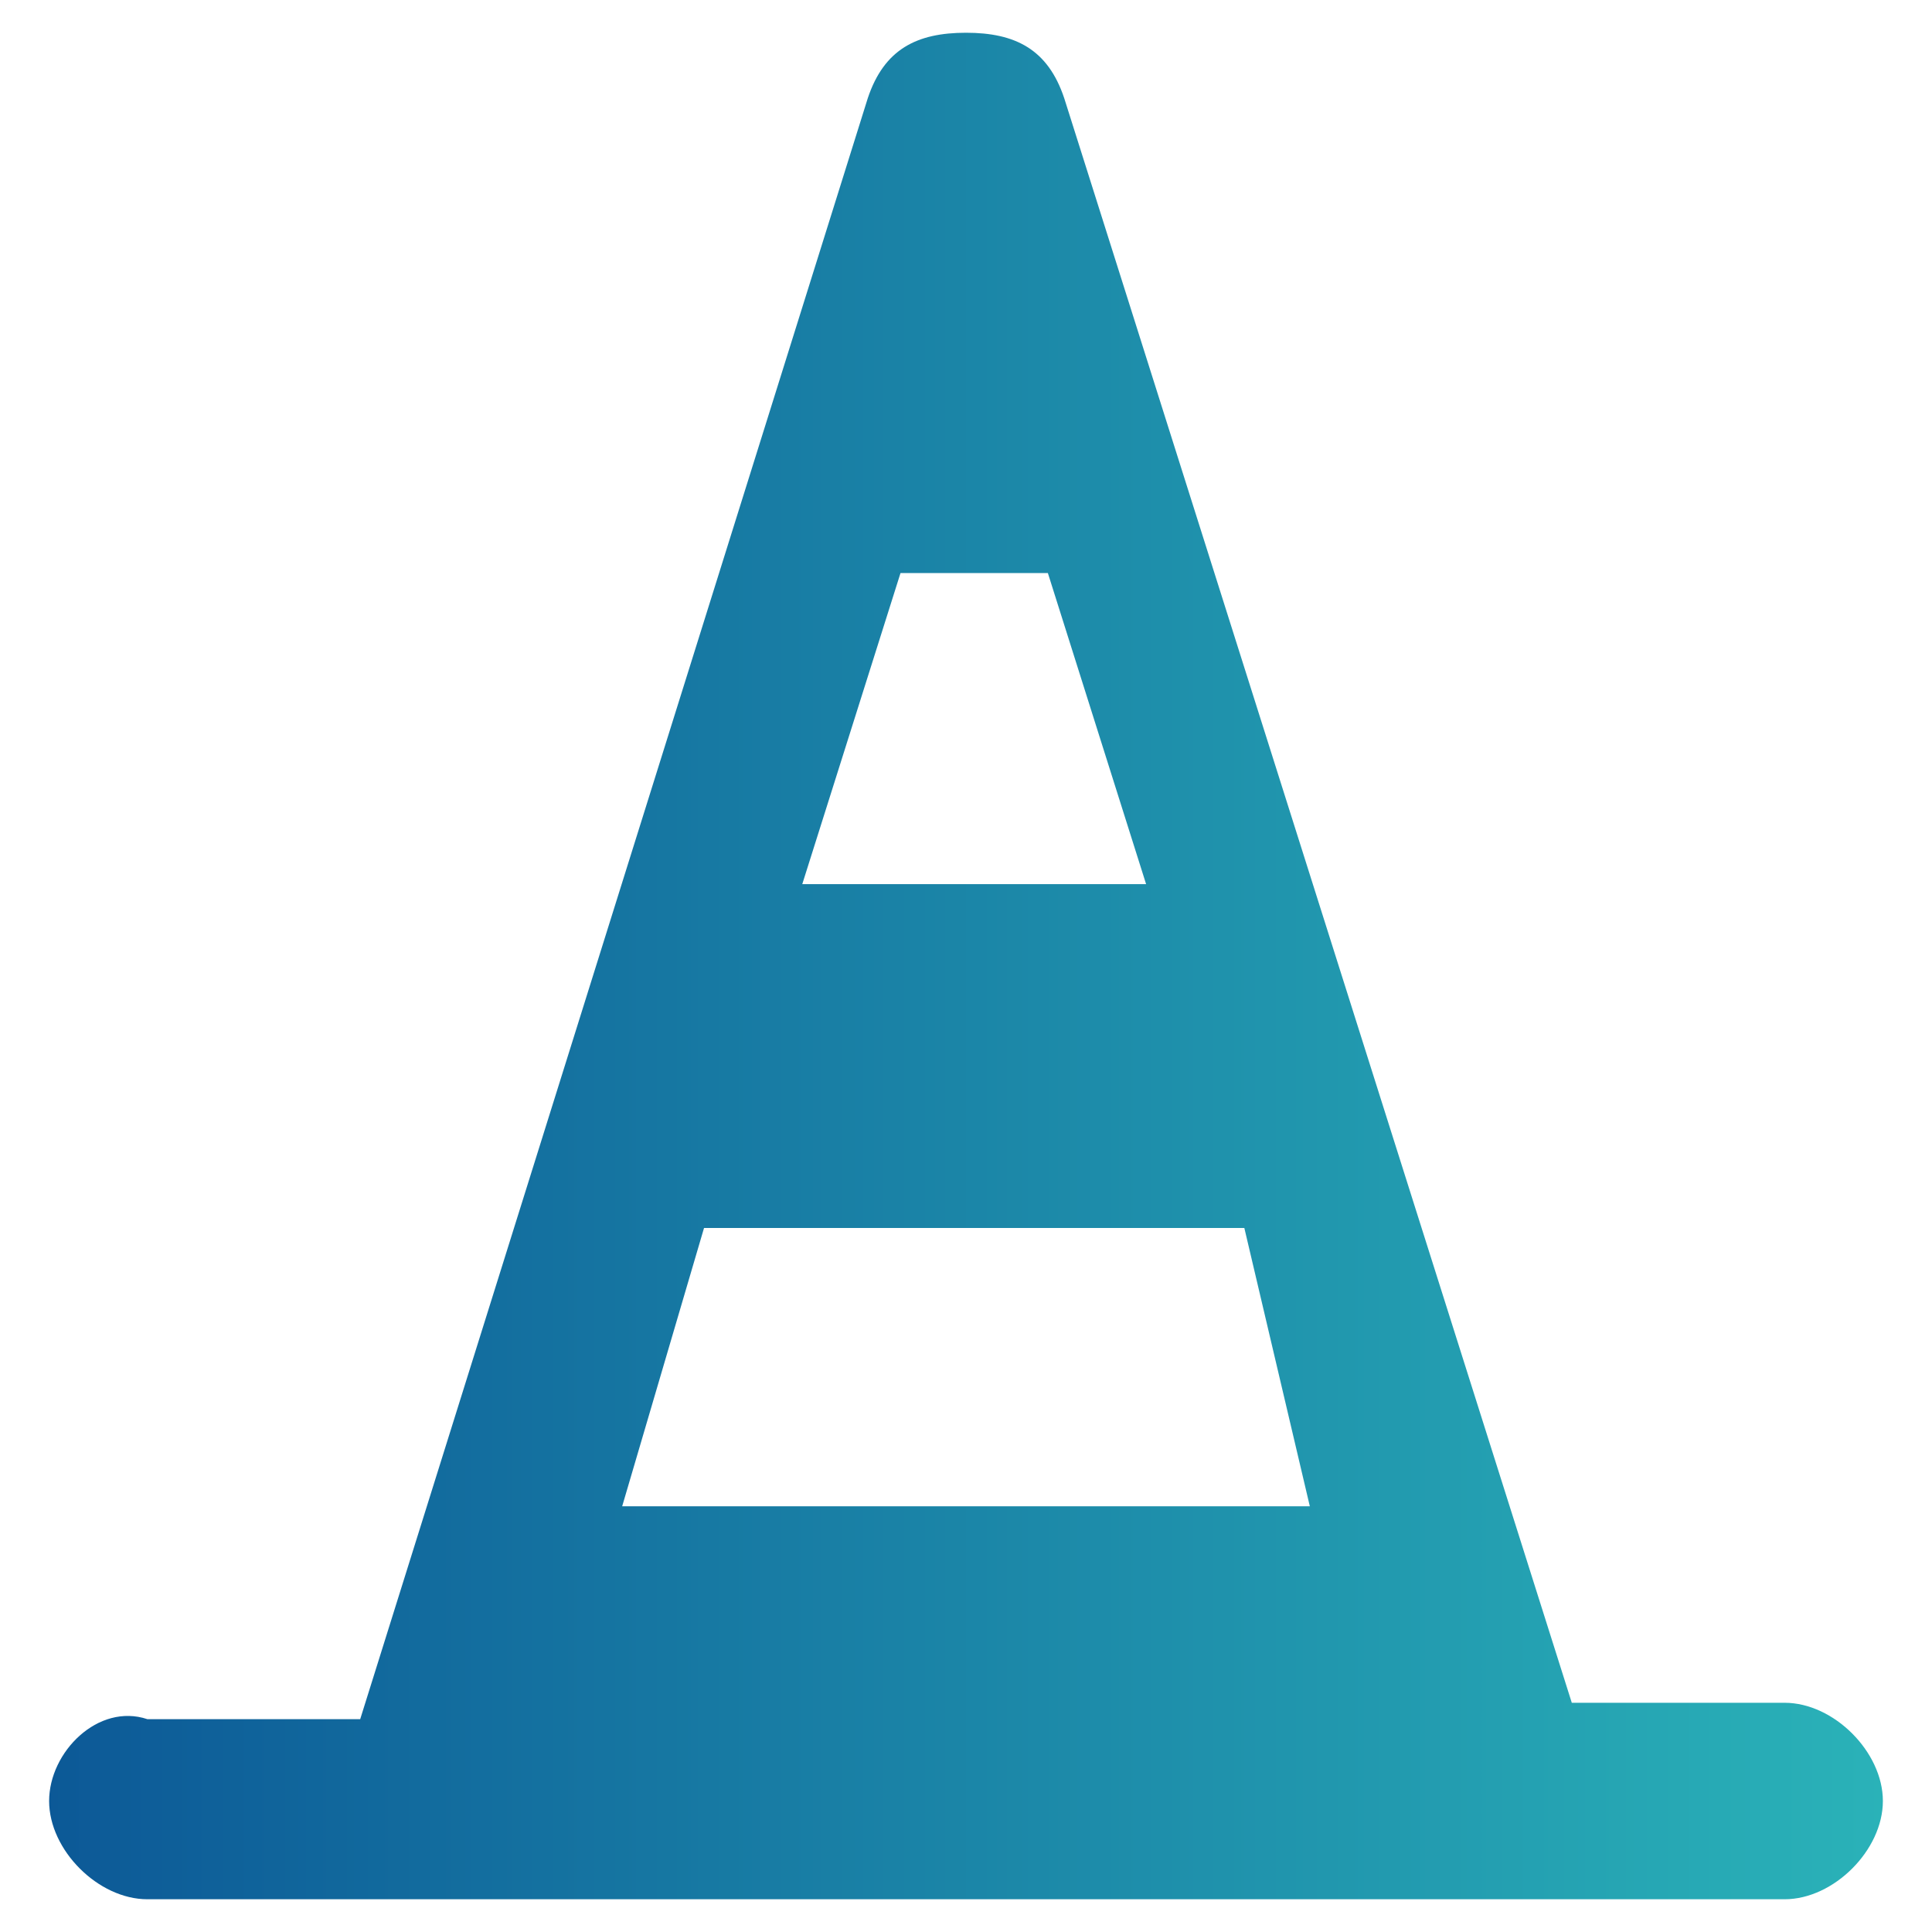 <?xml version="1.0" encoding="utf-8"?>
<!-- Generator: Adobe Illustrator 26.0.3, SVG Export Plug-In . SVG Version: 6.00 Build 0)  -->
<svg version="1.1" id="Calque_1" xmlns="http://www.w3.org/2000/svg" xmlns:xlink="http://www.w3.org/1999/xlink" x="0px" y="0px"
	 viewBox="0 0 11.8 11.8" style="enable-background:new 0 0 11.8 11.8;" xml:space="preserve">
<style type="text/css">
	.st0{fill:url(#SVGID_1_);}
</style>
<g>
	<linearGradient id="SVGID_1_" gradientUnits="userSpaceOnUse" x1="0.298" y1="5.9" x2="11.502" y2="5.9">
		<stop  offset="0" style="stop-color:#0C5997"/>
		<stop  offset="1" style="stop-color:#2AB2B8"/>
	</linearGradient>
	<path class="st0" d="M4.9,5.4l0.6-1.9h0.9l0.6,1.9H4.9z M3.8,9.2l0.5-1.7h3.3L8,9.2H3.8z M0.3,11c0,0.3,0.3,0.6,0.6,0.6h10
		c0.3,0,0.6-0.3,0.6-0.6s-0.3-0.6-0.6-0.6H9.6L6.5,0.6C6.4,0.3,6.2,0.2,5.9,0.2S5.4,0.3,5.3,0.6l-3.1,9.9H0.9
		C0.6,10.4,0.3,10.7,0.3,11z"/>
</g>
</svg>

